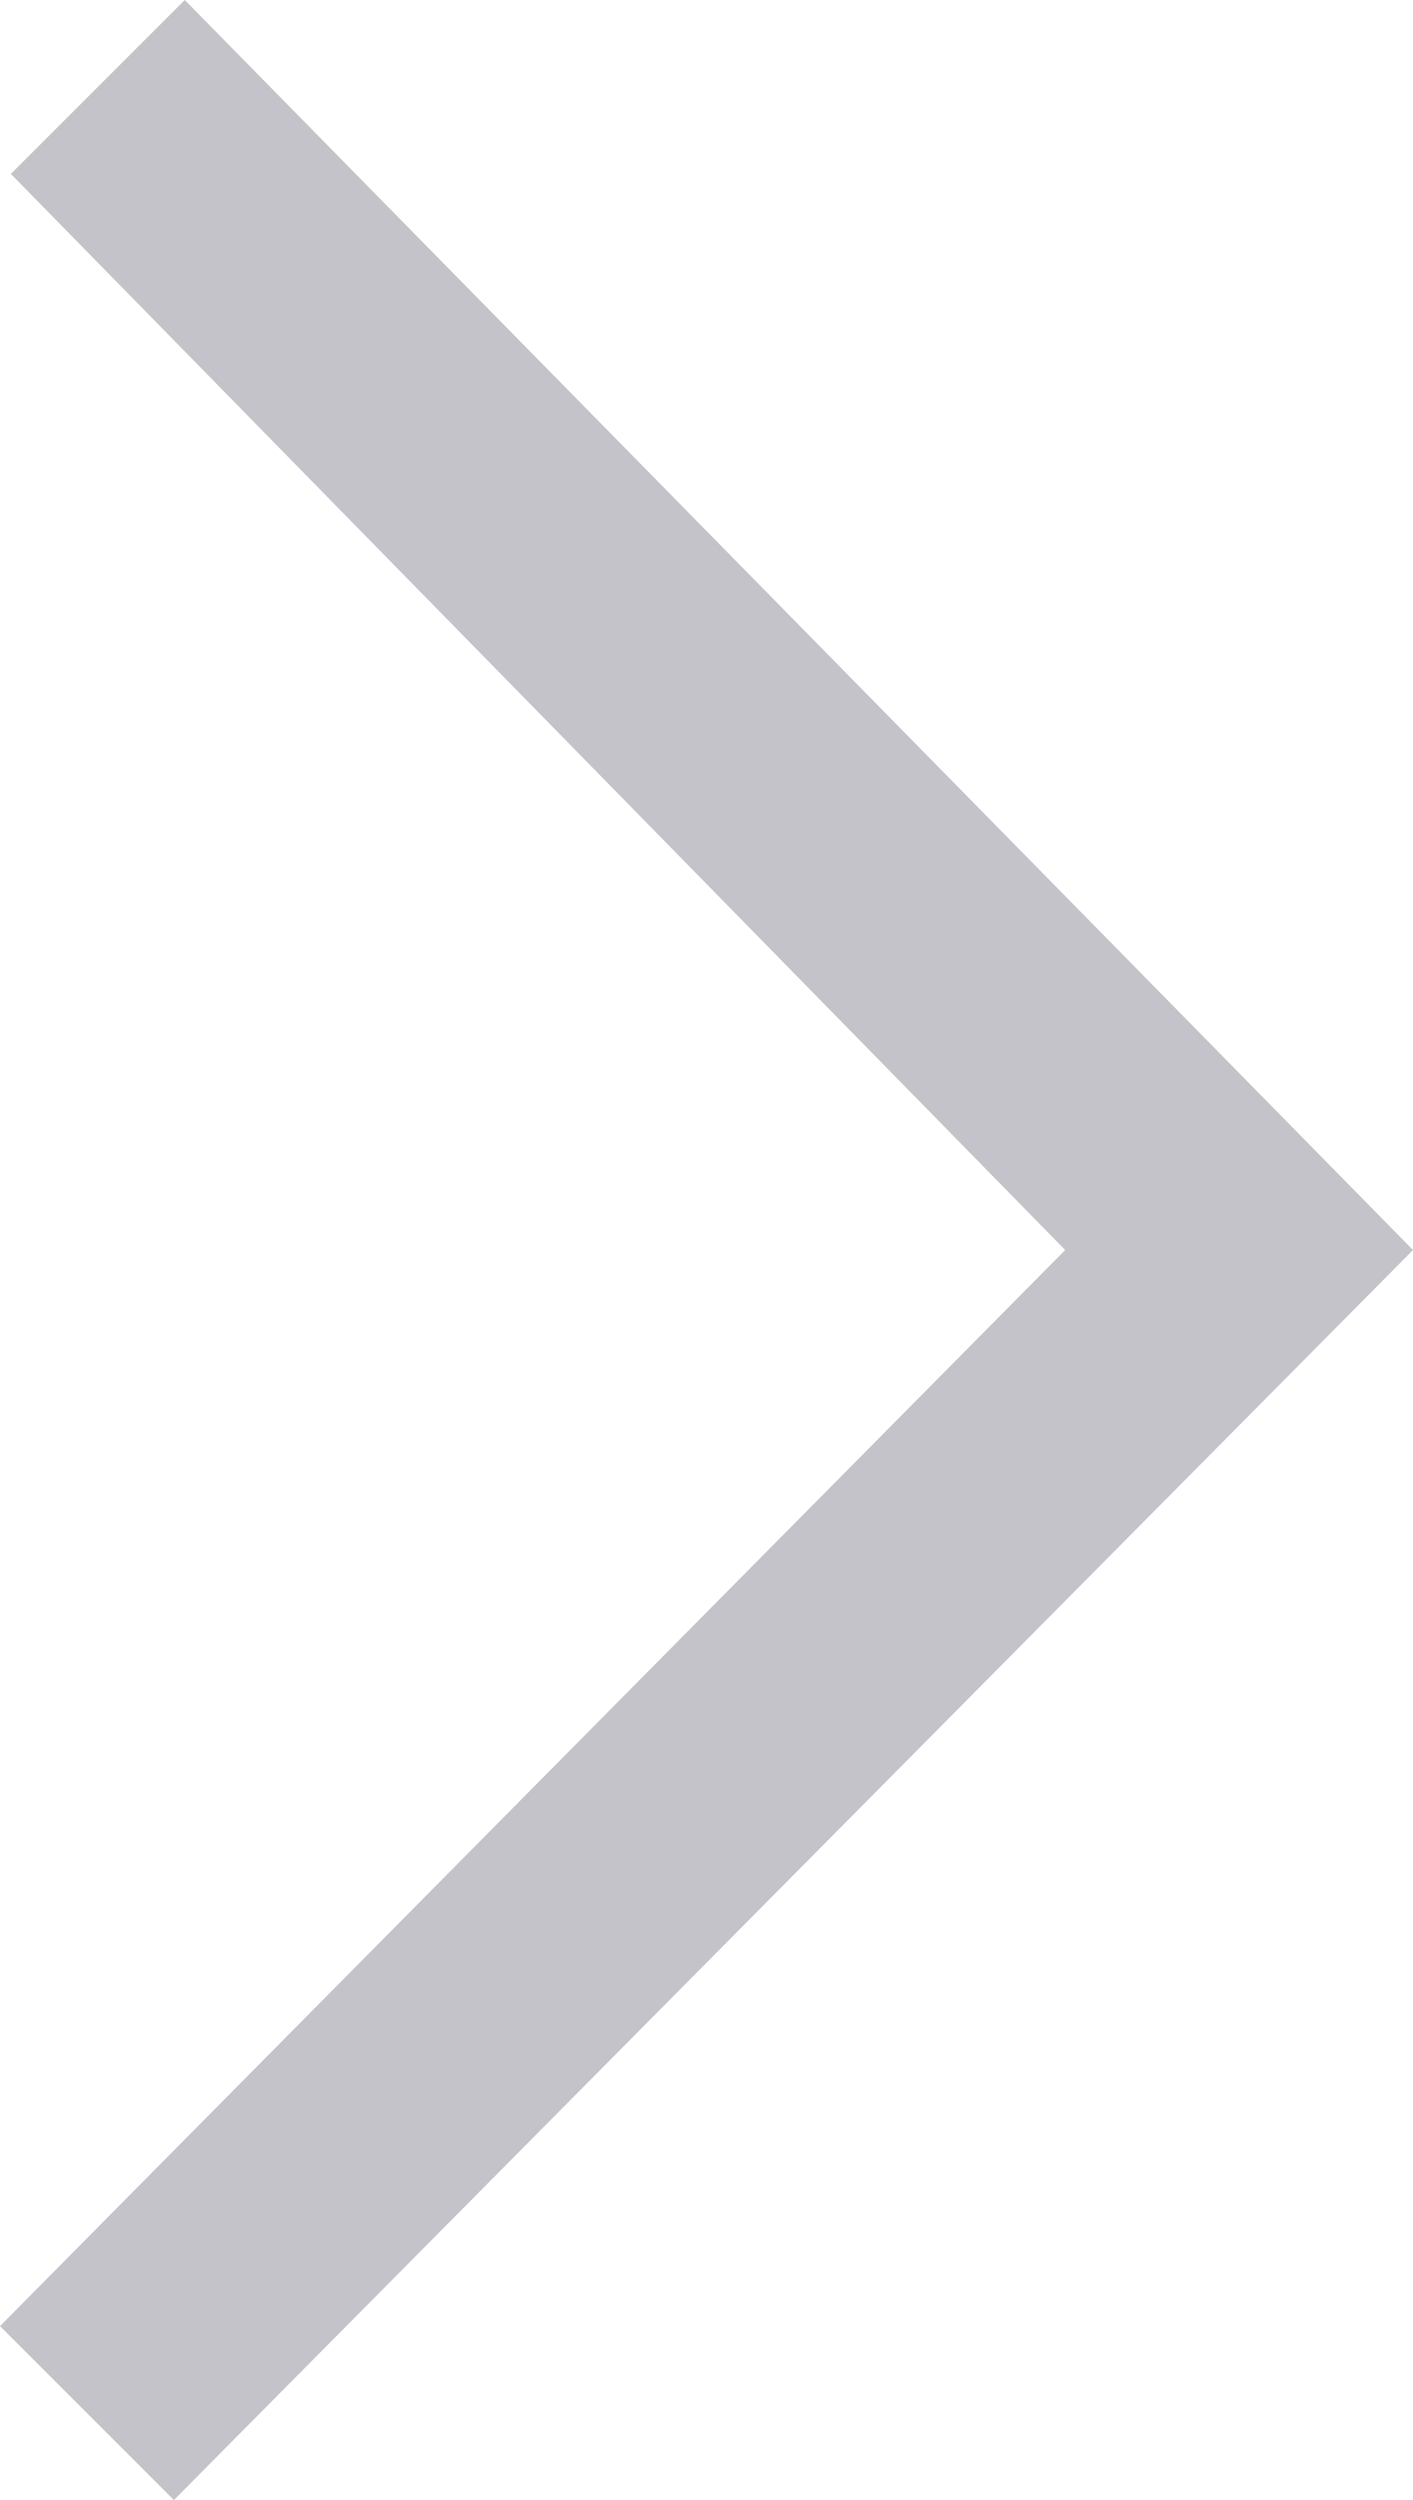 <?xml version="1.0" encoding="utf-8"?>
<!-- Generator: Adobe Illustrator 19.0.0, SVG Export Plug-In . SVG Version: 6.00 Build 0)  -->
<svg version="1.1" id="图层_1" xmlns="http://www.w3.org/2000/svg" xmlns:xlink="http://www.w3.org/1999/xlink" x="0px" y="0px"
	 viewBox="0 0 13 23" style="enable-background:new 0 0 13 23;" xml:space="preserve">
<style type="text/css">
	.st0{fill:#C3C3C9;}
</style>
<g id="XMLID_7_">
	<path id="XMLID_8_" class="st0" d="M1.7,0L0.1,1.6l9.7,9.9L0,21.4L1.6,23L13,11.5L1.7,0z M1.7,0"/>
</g>
</svg>
